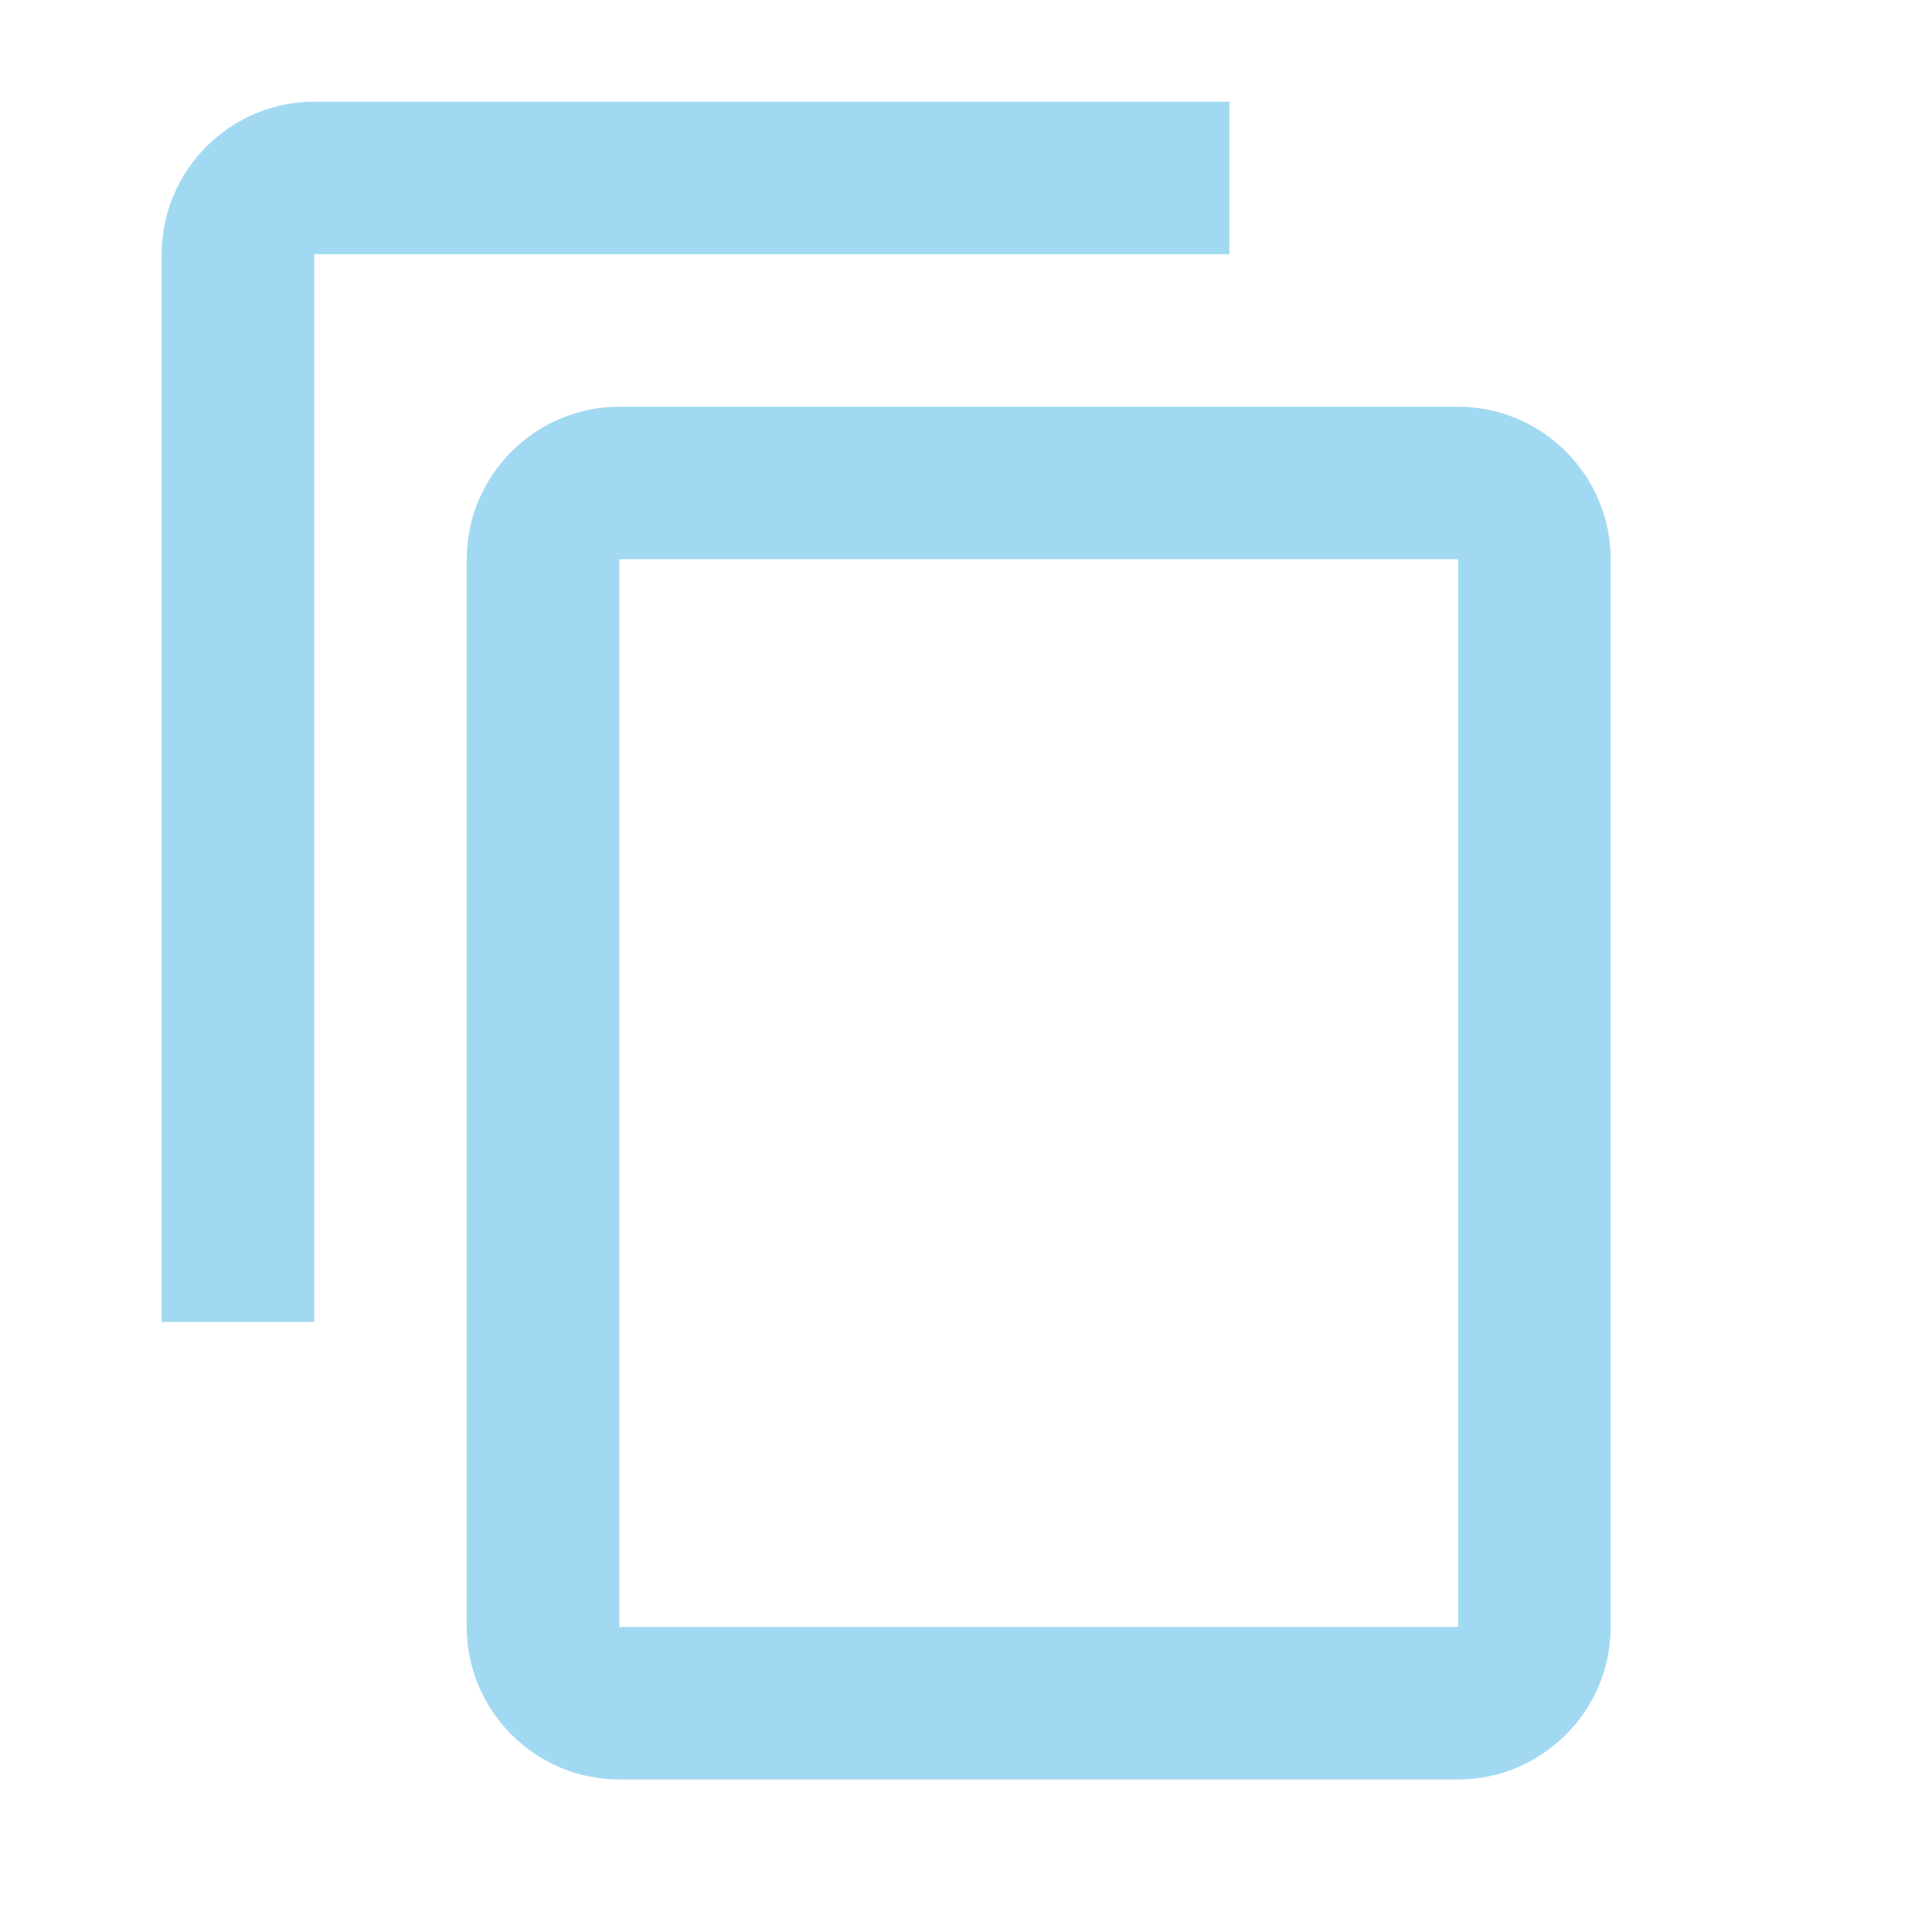 <svg width="19" height="19" viewBox="0 0 19 19" fill="none" xmlns="http://www.w3.org/2000/svg">
<g opacity="0.75" clip-path="url(#clip0_380_16535)">
<path d="M12.09 1H3.09C2.265 1 1.59 1.675 1.59 2.5V13H3.09V2.5H12.09V1ZM14.34 4H6.09C5.265 4 4.59 4.675 4.59 5.5V16C4.59 16.825 5.265 17.5 6.09 17.5H14.34C15.165 17.5 15.84 16.825 15.84 16V5.5C15.84 4.675 15.165 4 14.34 4ZM14.34 16H6.09V5.5H14.34V16Z" fill="#83CCED"/>
</g>
<defs>
<clipPath id="clip0_380_16535">
<rect width="18" height="18" fill="white" transform="translate(0.09 0.25)"/>
</clipPath>
</defs>
</svg>

